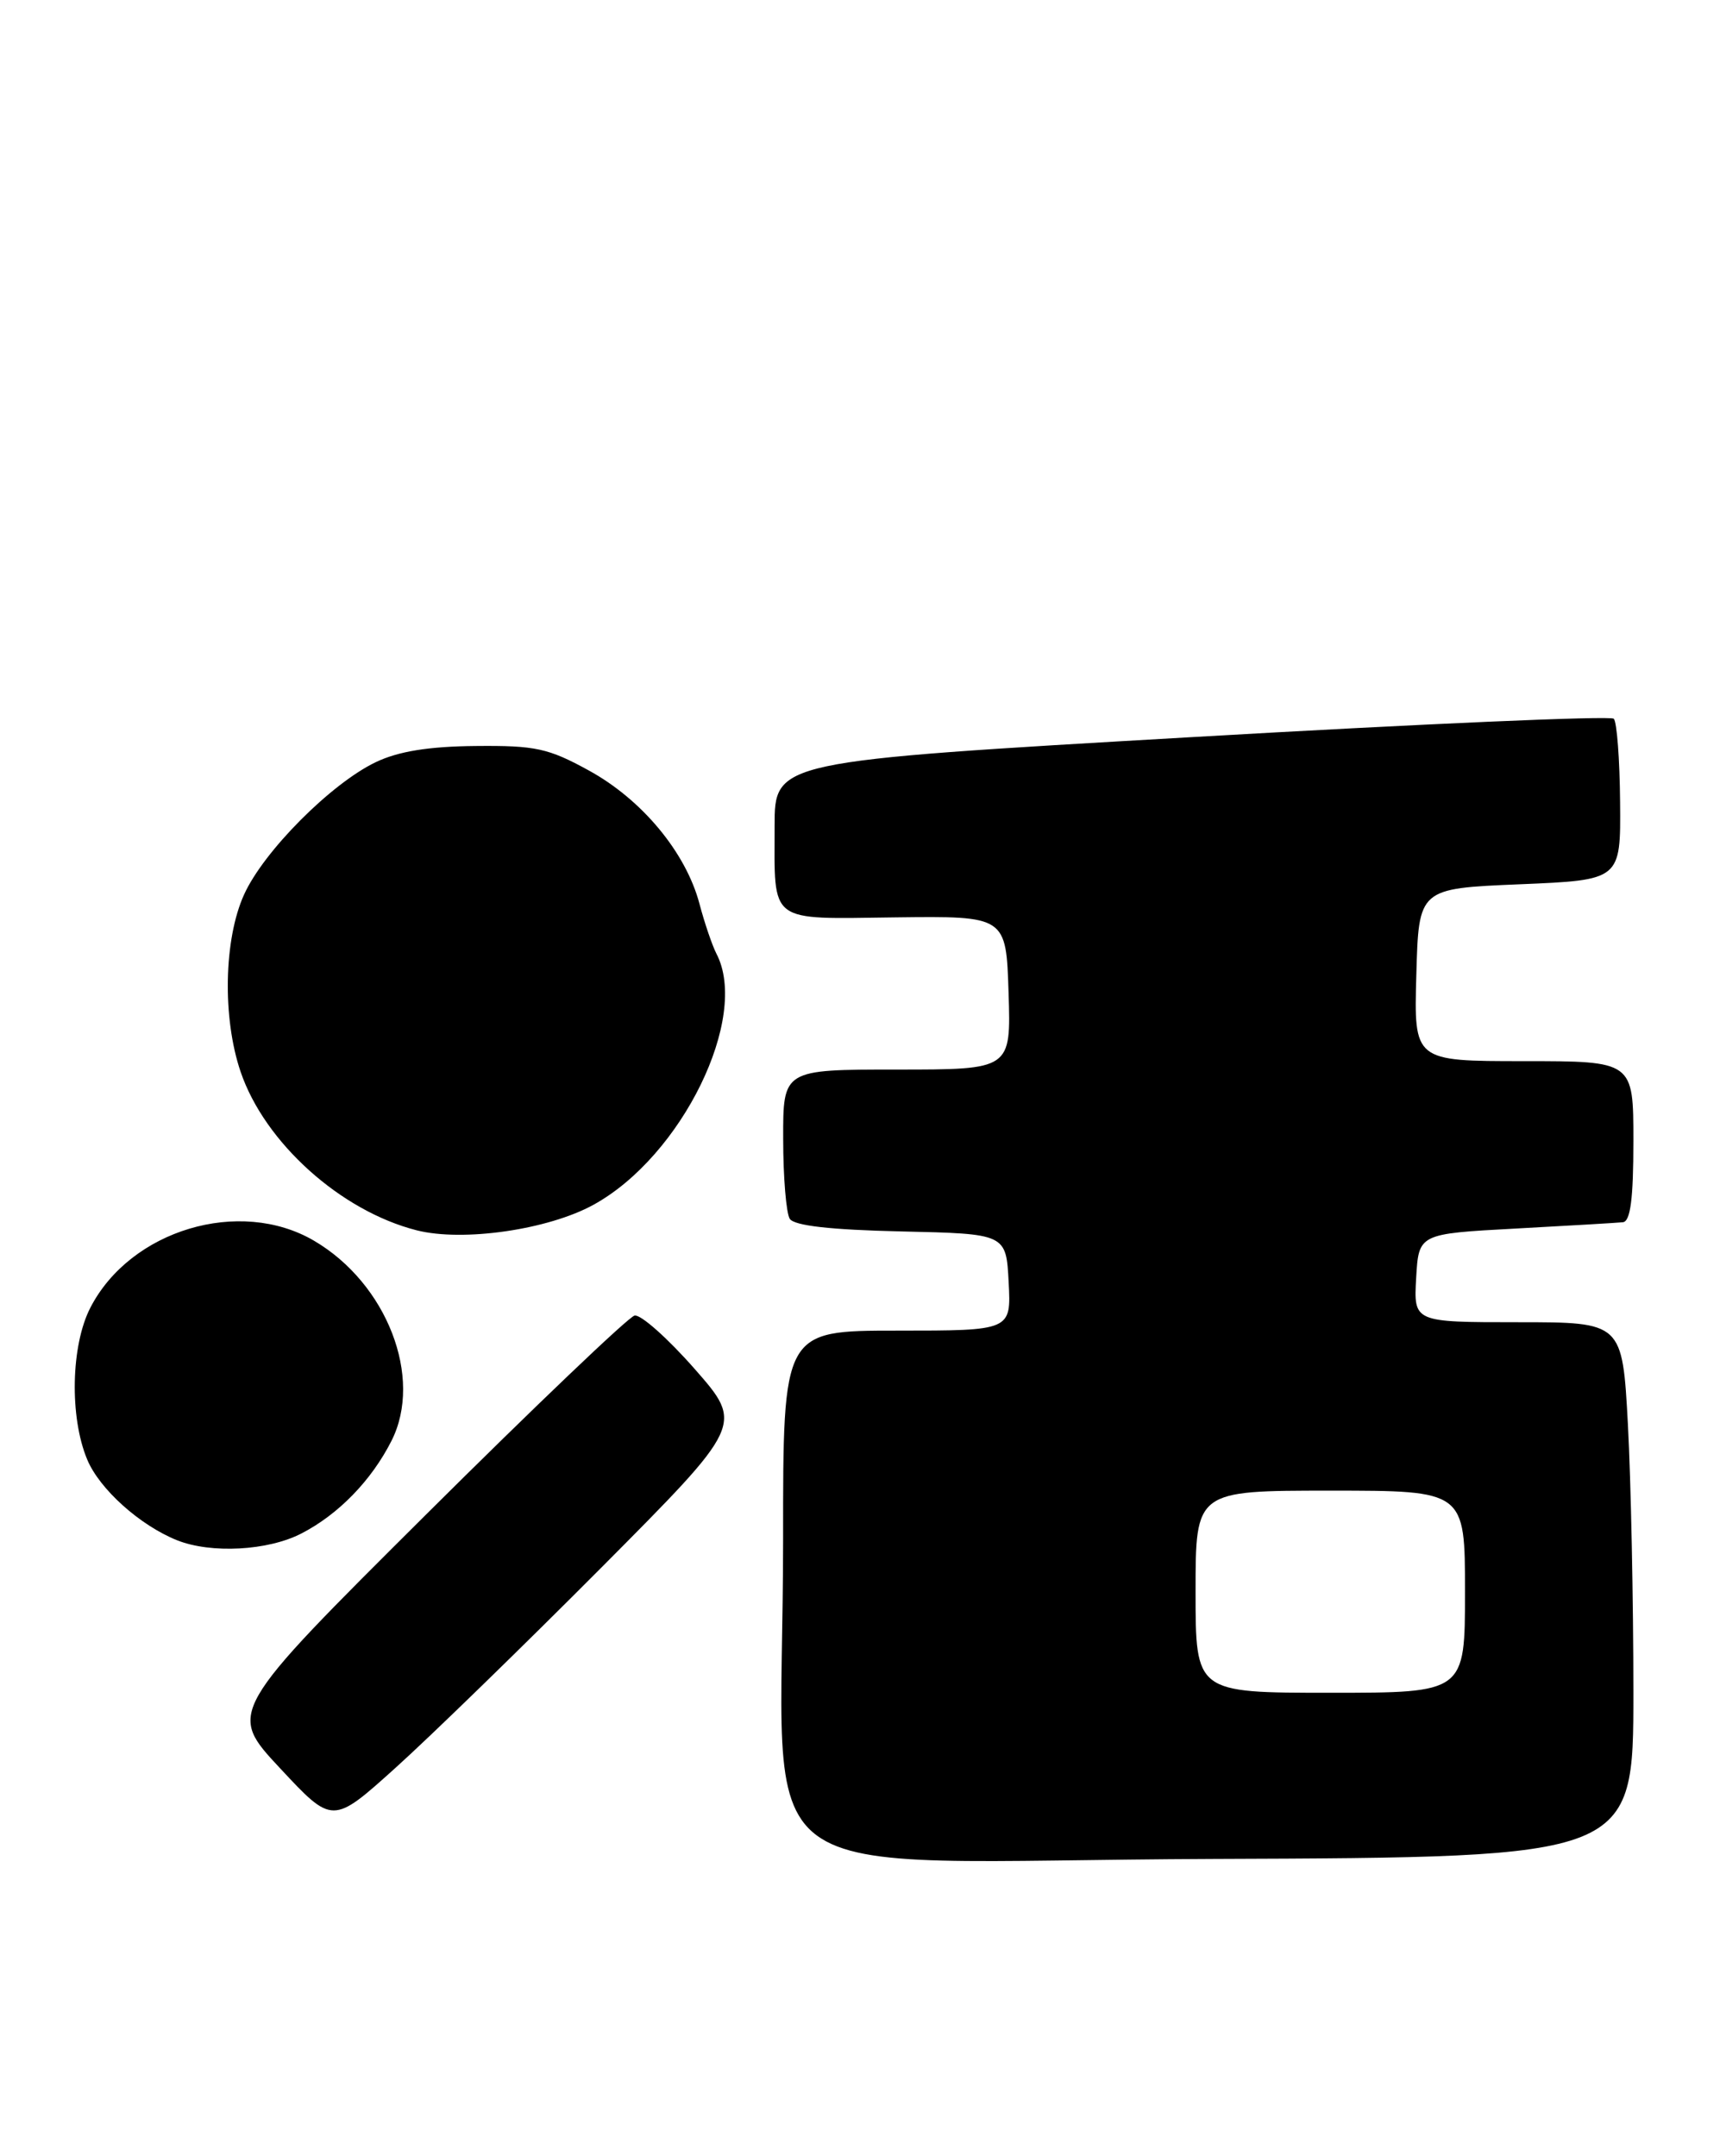 <?xml version="1.0" encoding="UTF-8" standalone="no"?>
<!DOCTYPE svg PUBLIC "-//W3C//DTD SVG 1.1//EN" "http://www.w3.org/Graphics/SVG/1.1/DTD/svg11.dtd" >
<svg xmlns="http://www.w3.org/2000/svg" xmlns:xlink="http://www.w3.org/1999/xlink" version="1.1" viewBox="0 0 205 256">
 <g >
 <path fill="currentColor"
d=" M 194.00 200.93 C 194.00 190.14 193.71 175.84 193.35 169.16 C 192.69 157.00 192.69 157.00 180.29 157.00 C 167.90 157.00 167.90 157.00 168.20 151.75 C 168.50 146.50 168.50 146.50 180.00 145.88 C 186.32 145.54 192.06 145.20 192.75 145.13 C 193.65 145.04 194.00 142.36 194.00 135.50 C 194.00 126.00 194.00 126.00 180.97 126.00 C 167.93 126.00 167.93 126.00 168.22 115.75 C 168.50 105.50 168.50 105.50 180.50 105.00 C 192.50 104.50 192.50 104.50 192.42 95.26 C 192.38 90.17 192.04 85.71 191.67 85.34 C 191.30 84.97 168.73 85.95 141.50 87.53 C 92.00 90.38 92.00 90.38 92.00 98.11 C 92.00 109.78 91.13 109.12 106.38 108.93 C 119.50 108.77 119.50 108.77 119.79 117.89 C 120.08 127.00 120.08 127.00 106.54 127.00 C 93.00 127.00 93.00 127.00 93.02 135.25 C 93.02 139.79 93.38 144.05 93.80 144.72 C 94.33 145.54 98.61 146.03 107.04 146.22 C 119.50 146.50 119.50 146.50 119.80 152.25 C 120.10 158.00 120.10 158.00 106.55 158.00 C 93.00 158.00 93.00 158.00 93.01 182.75 C 93.02 225.72 86.59 220.94 144.14 220.73 C 194.00 220.55 194.00 220.55 194.00 200.93 Z  M 71.41 186.15 C 88.31 169.16 88.31 169.16 82.50 162.54 C 79.30 158.90 76.09 156.05 75.37 156.21 C 74.65 156.37 63.48 167.03 50.55 179.89 C 27.03 203.29 27.03 203.29 33.27 209.97 C 39.50 216.65 39.50 216.65 47.00 209.89 C 51.12 206.18 62.11 195.49 71.41 186.15 Z  M 35.79 182.09 C 40.19 179.83 44.12 175.79 46.50 171.08 C 50.29 163.58 45.96 152.40 37.29 147.32 C 28.47 142.16 15.50 146.04 10.74 155.26 C 8.42 159.74 8.24 168.25 10.36 173.31 C 11.82 176.82 16.63 181.13 21.03 182.89 C 25.07 184.50 31.82 184.14 35.79 182.09 Z  M 70.50 143.05 C 80.98 137.29 89.05 120.81 85.09 113.24 C 84.60 112.28 83.68 109.61 83.07 107.29 C 81.45 101.21 76.25 94.95 69.96 91.50 C 65.12 88.84 63.59 88.51 56.50 88.58 C 50.94 88.63 47.33 89.21 44.65 90.49 C 39.34 93.02 31.32 101.07 28.99 106.22 C 26.58 111.52 26.40 120.88 28.58 127.27 C 31.44 135.68 40.47 143.80 49.50 146.09 C 54.99 147.48 65.11 146.02 70.50 143.05 Z  M 142.00 189.00 C 142.00 177.00 142.00 177.00 158.00 177.00 C 174.00 177.00 174.00 177.00 174.00 189.00 C 174.00 201.00 174.00 201.00 158.00 201.00 C 142.00 201.00 142.00 201.00 142.00 189.00 Z "/>
</g>
</svg>